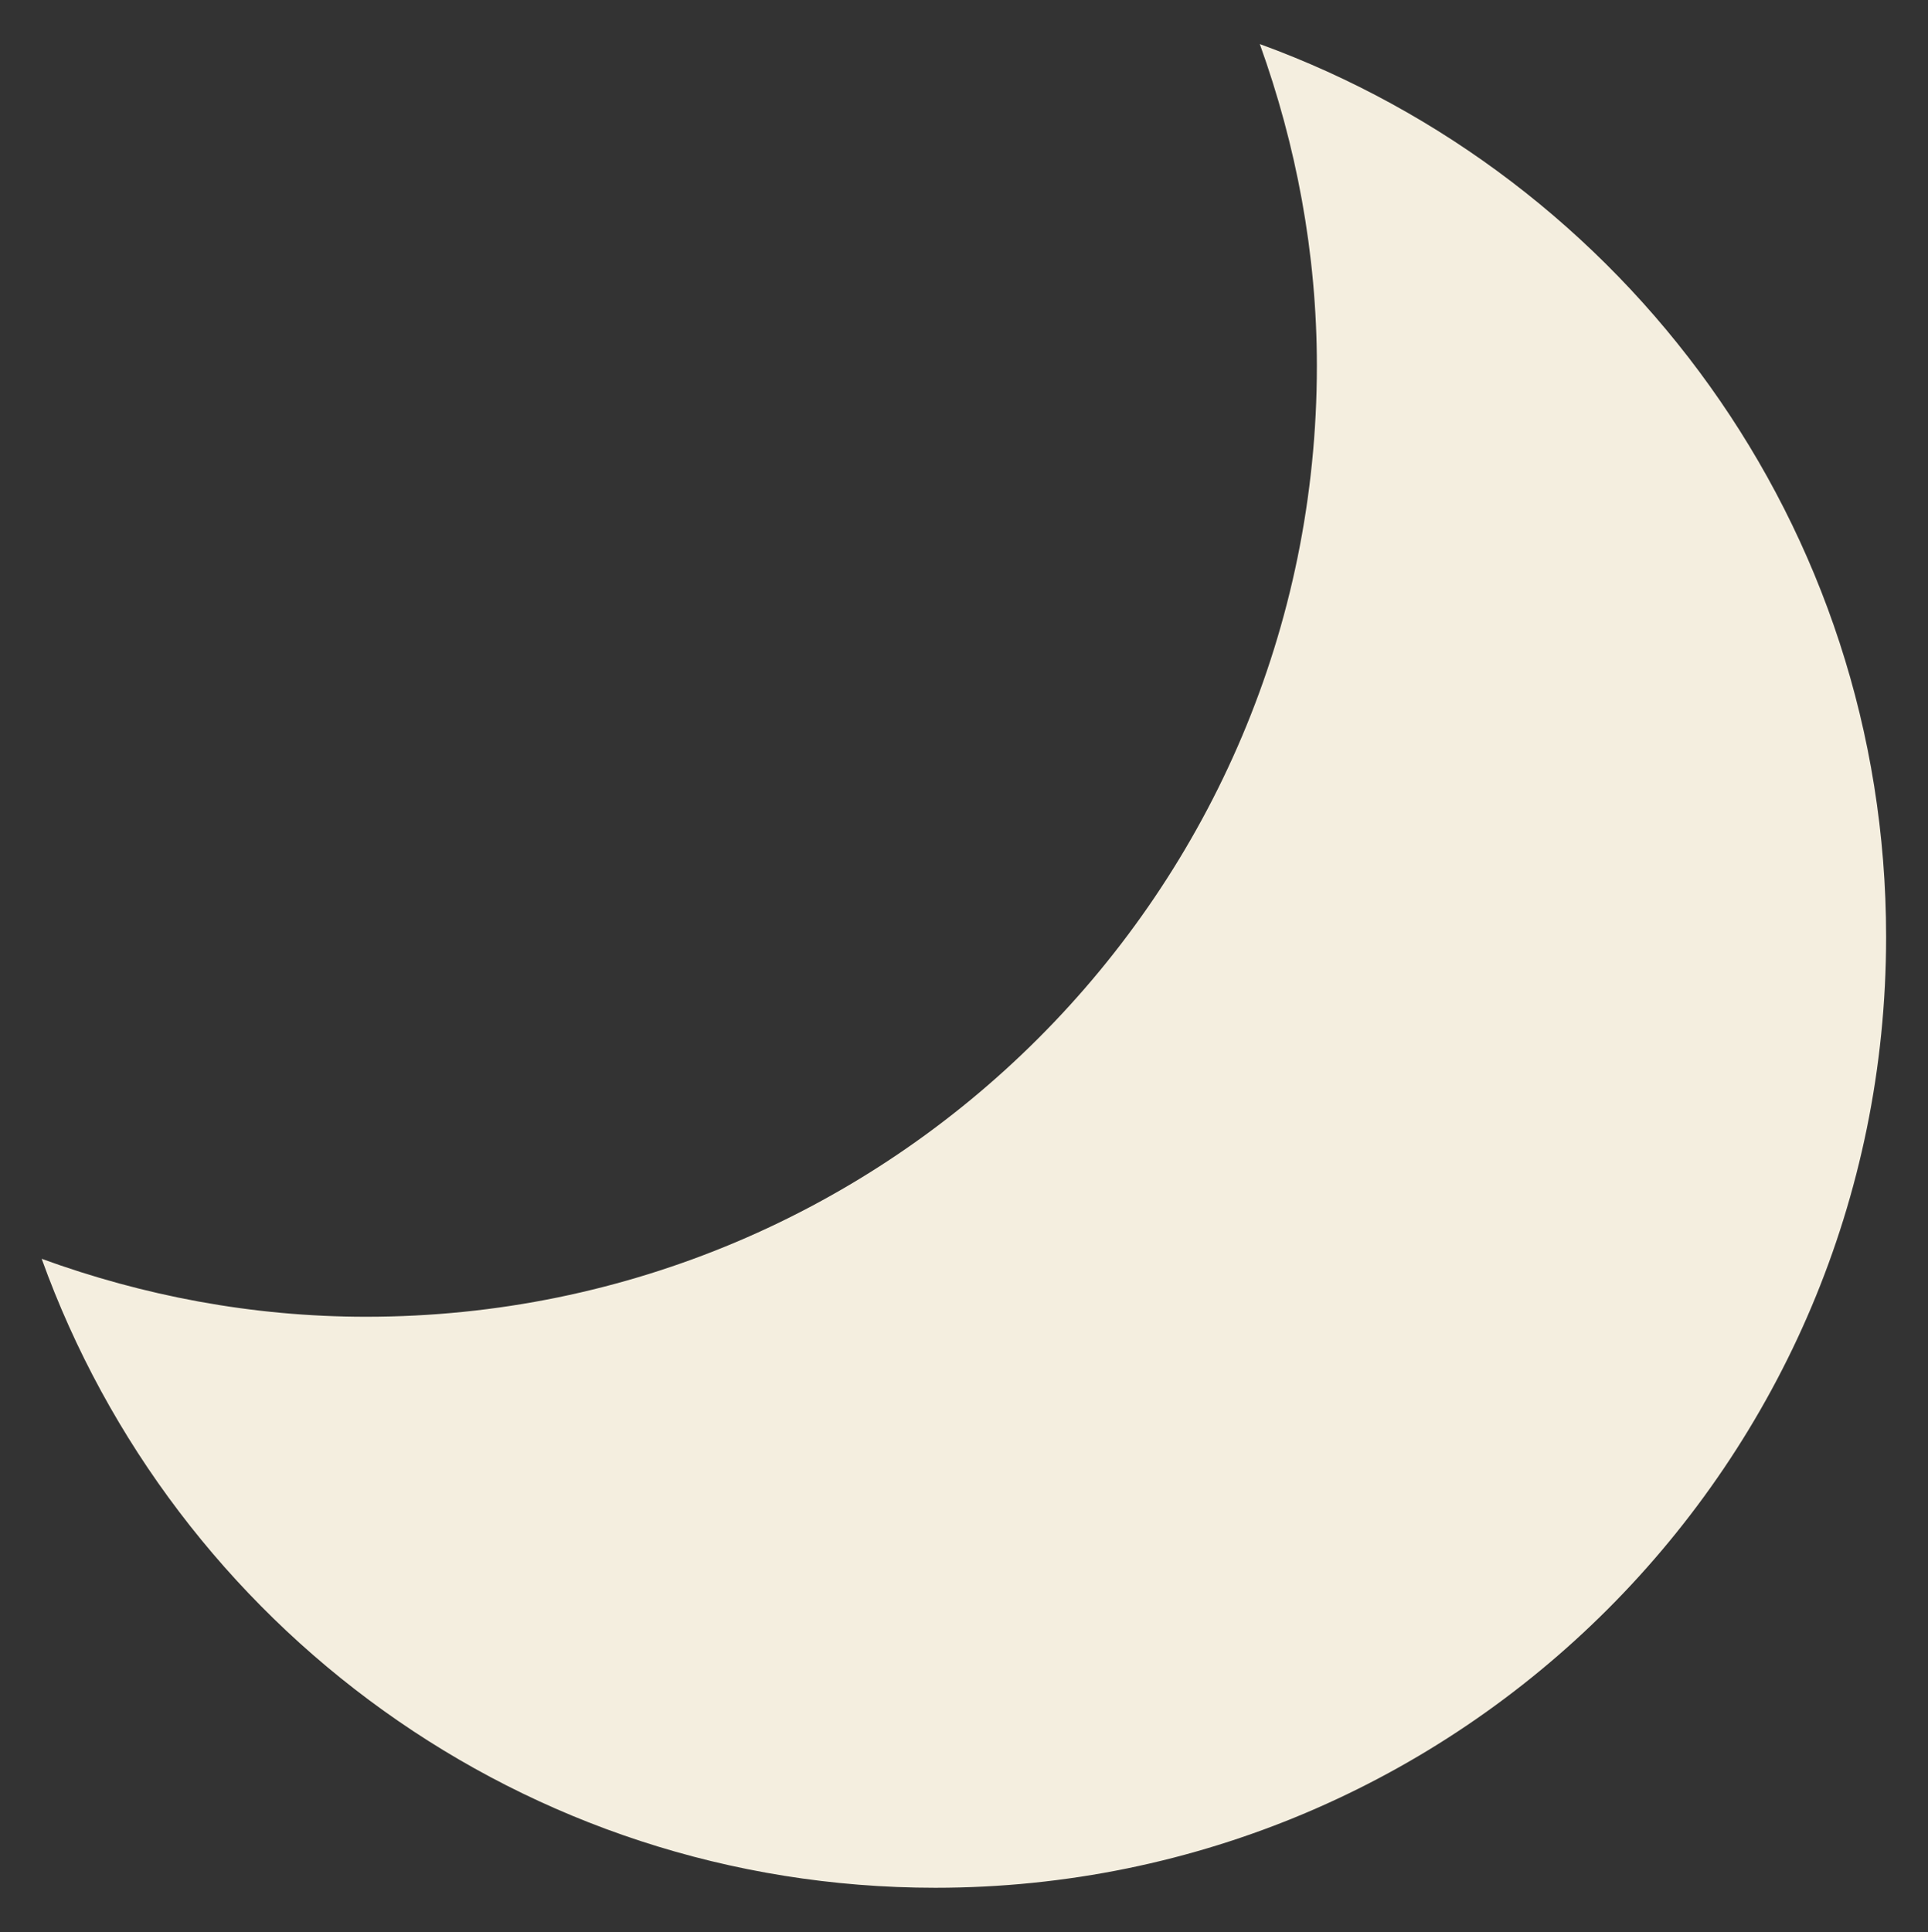 <?xml version="1.0" encoding="UTF-8"?><svg id="Layer_1" xmlns="http://www.w3.org/2000/svg" viewBox="0 0 88.84 89.02"><rect x="0" y="0" width="88.84" height="89.02" fill="#333333" stroke="none"/><defs><style>.cls-1{fill:#f4eedf;}</style></defs><path class="cls-1" d="m16.87,60.67c24.19,0,43.81-19.61,43.81-43.81,0-5.21-.96-10.19-2.63-14.83,16.82,6.12,28.86,22.2,28.86,41.14,0,24.19-19.61,43.81-43.81,43.81-18.98,0-35.1-12.1-41.18-28.98,4.67,1.7,9.69,2.67,14.95,2.67Z"/></svg>